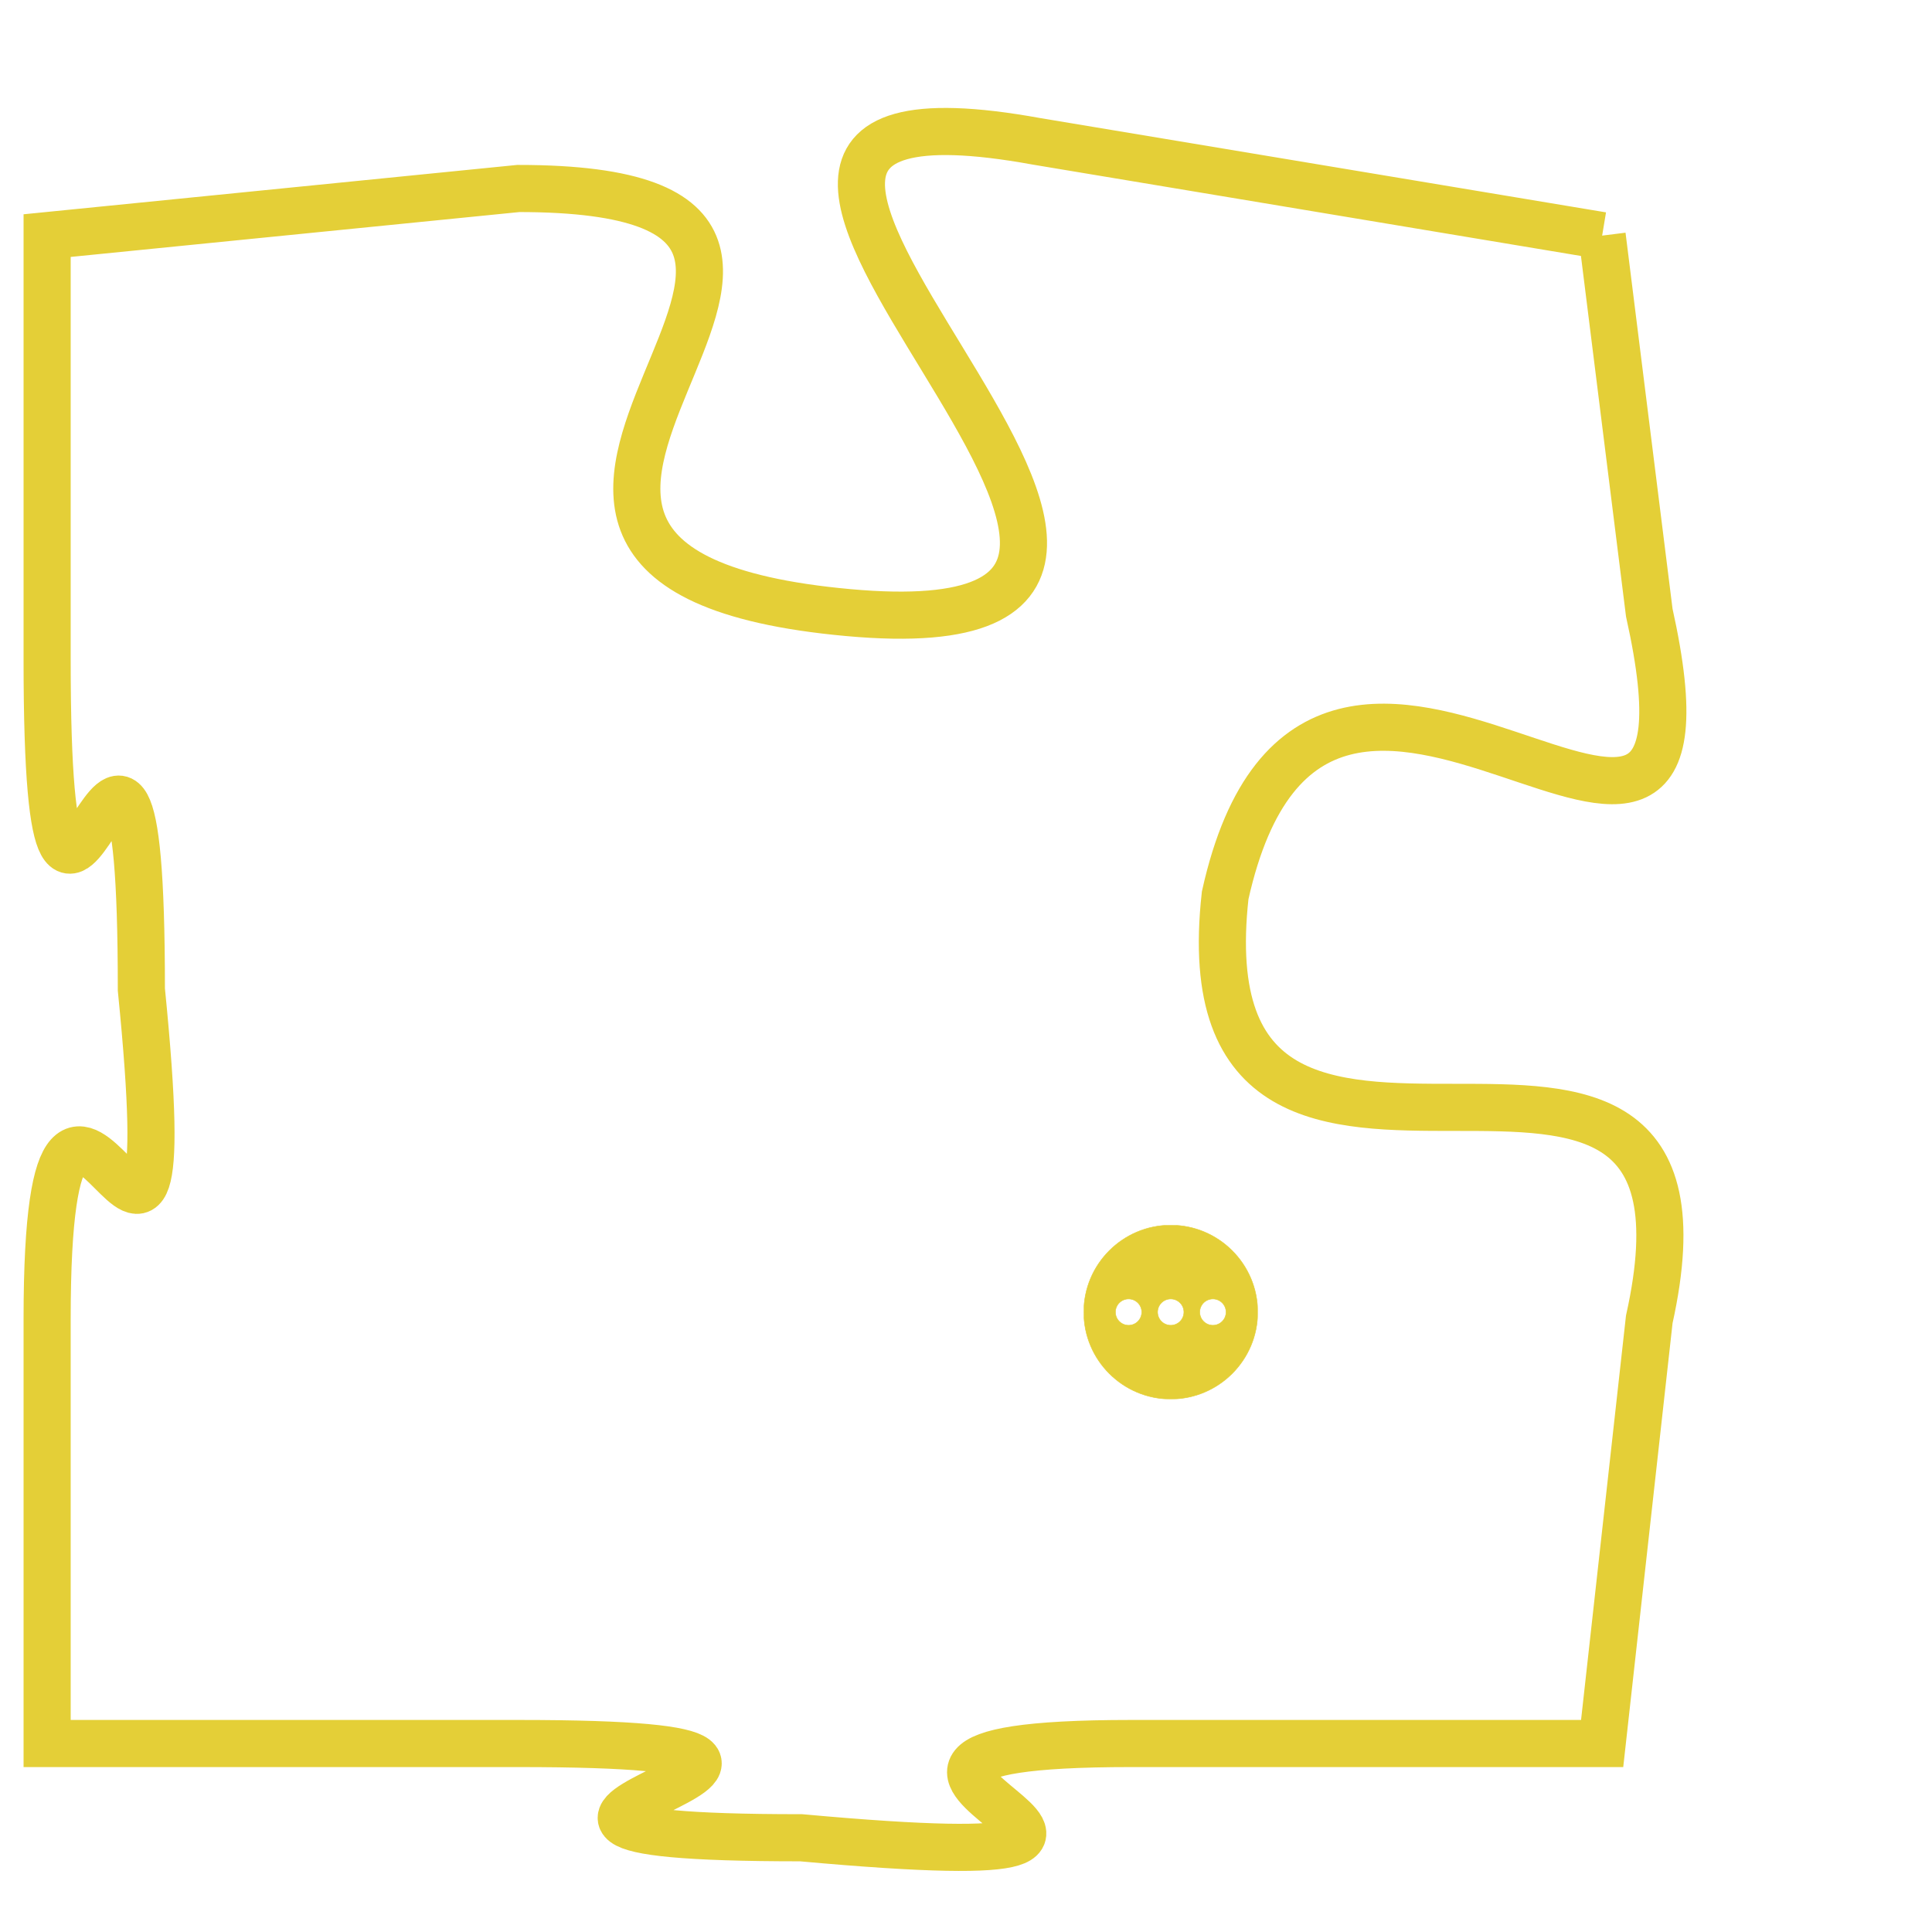 <svg version="1.1" xmlns="http://www.w3.org/2000/svg" xmlns:xlink="http://www.w3.org/1999/xlink" fill="transparent" x="0" y="0" width="350" height="350" preserveAspectRatio="xMinYMin slice"><style type="text/css">.links{fill:transparent;stroke: #E4CF37;}.links:hover{fill:#63D272; opacity:0.4;}</style><defs><g id="allt"><path id="t6190" d="M2673,1504 L2661,1502 C2650,1500 2668,1513 2657,1512 C2646,1511 2660,1503 2650,1503 L2640,1504 2640,1504 L2640,1513 C2640,1523 2642,1510 2642,1520 C2643,1530 2640,1518 2640,1527 L2640,1536 2640,1536 L2650,1536 C2660,1536 2646,1538 2656,1538 C2667,1539 2654,1536 2663,1536 L2673,1536 2673,1536 L2674,1527 C2676,1518 2664,1527 2665,1518 C2667,1509 2676,1521 2674,1512 L2673,1504"/></g><clipPath id="c" clipRule="evenodd" fill="transparent"><use href="#t6190"/></clipPath></defs><svg viewBox="2639 1499 38 41" preserveAspectRatio="xMinYMin meet"><svg width="4380" height="2430"><g><image crossorigin="anonymous" x="0" y="0" href="https://nftpuzzle.license-token.com/assets/completepuzzle.svg" width="100%" height="100%" /><g class="links"><use href="#t6190"/></g></g></svg><svg x="2662" y="1525" height="9%" width="9%" viewBox="0 0 330 330"><g><a xlink:href="https://nftpuzzle.license-token.com/" class="links"><title>See the most innovative NFT based token software licensing project</title><path fill="#E4CF37" id="more" d="M165,0C74.019,0,0,74.019,0,165s74.019,165,165,165s165-74.019,165-165S255.981,0,165,0z M85,190 c-13.785,0-25-11.215-25-25s11.215-25,25-25s25,11.215,25,25S98.785,190,85,190z M165,190c-13.785,0-25-11.215-25-25 s11.215-25,25-25s25,11.215,25,25S178.785,190,165,190z M245,190c-13.785,0-25-11.215-25-25s11.215-25,25-25 c13.785,0,25,11.215,25,25S258.785,190,245,190z"></path></a></g></svg></svg></svg>